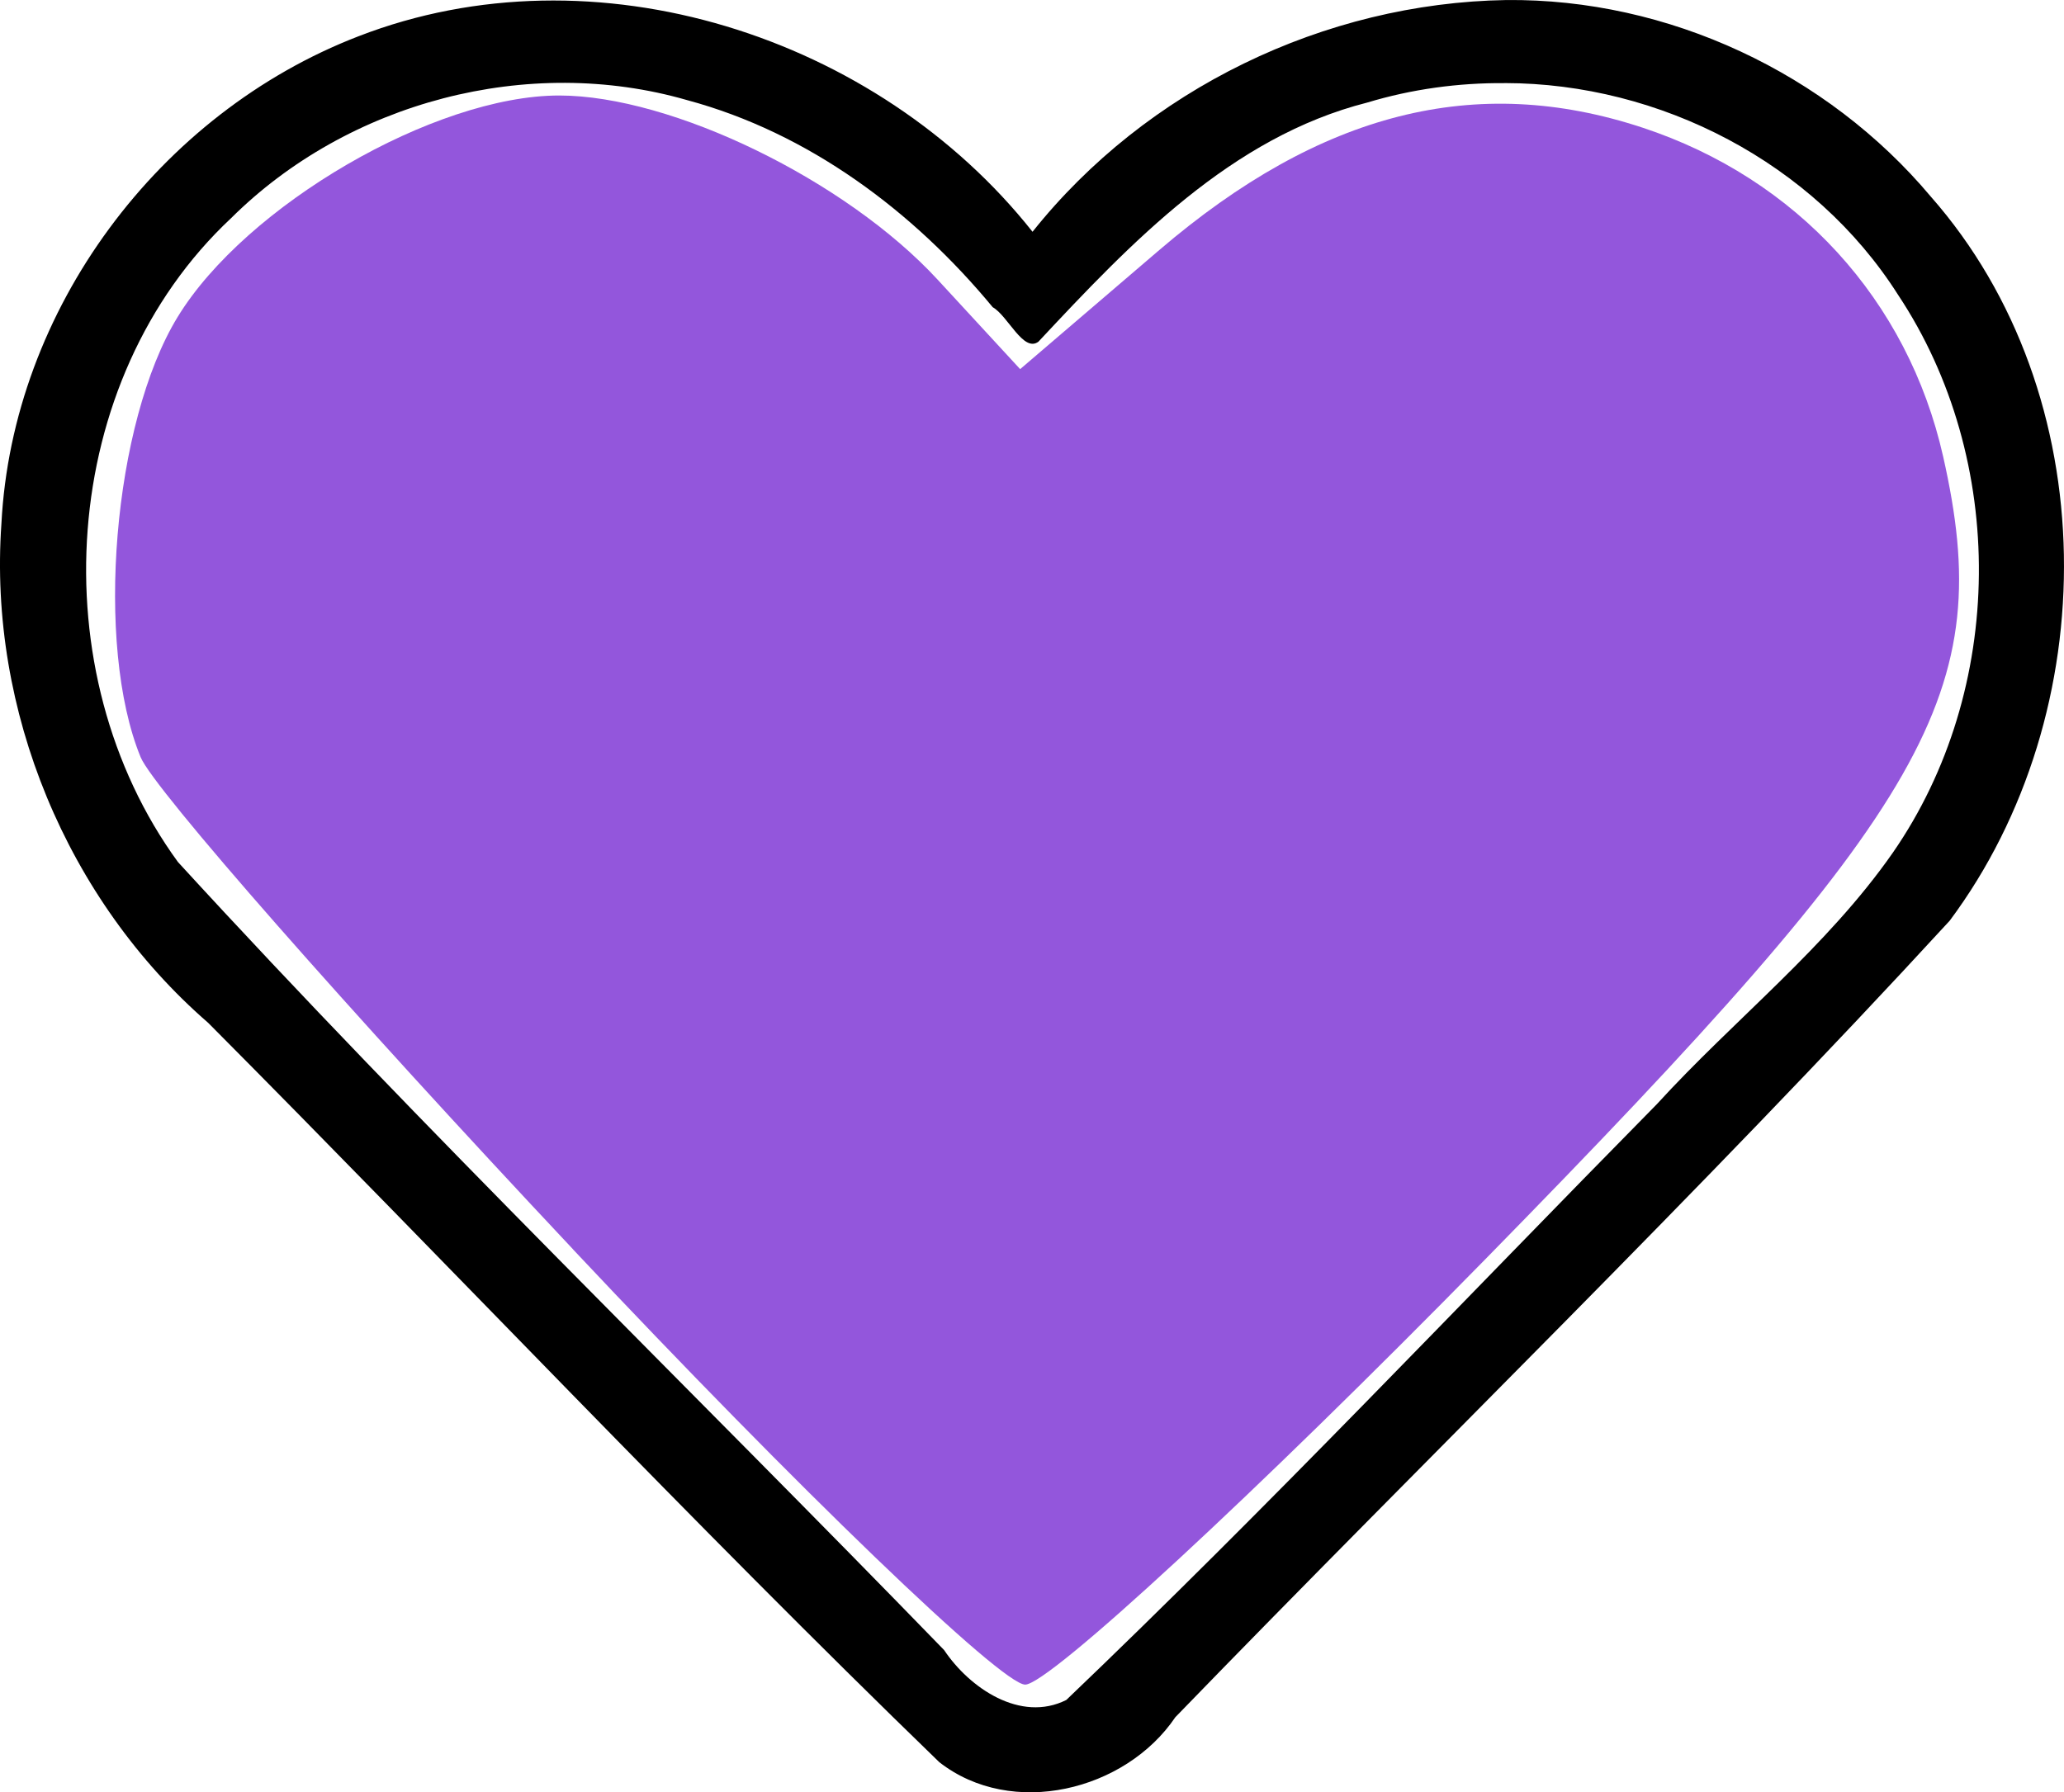 <?xml version="1.0" encoding="UTF-8" standalone="no"?>
<svg
   xmlns:dc="http://purl.org/dc/elements/1.1/"
   xmlns:cc="http://creativecommons.org/ns#"
   xmlns:rdf="http://www.w3.org/1999/02/22-rdf-syntax-ns#"
   xmlns:svg="http://www.w3.org/2000/svg"
   xmlns="http://www.w3.org/2000/svg"
   xmlns:sodipodi="http://sodipodi.sourceforge.net/DTD/sodipodi-0.dtd"
   xmlns:inkscape="http://www.inkscape.org/namespaces/inkscape"
   aria-hidden="true"
   focusable="false"
   data-prefix="far"
   data-icon="heart"
   class="svg-inline--fa fa-heart fa-w-16"
   role="img"
   viewBox="0 0 50 43.428"
   version="1.1"
   id="svg4"
   sodipodi:docname="heart-regular-pink.svg"
   inkscape:version="1.0.1 (3bc2e813f5, 2020-09-07)"
   width="50"
   height="43.428">
  <style></style>
  <defs
     id="defs8" />
  <sodipodi:namedview
     pagecolor="#ffffff"
     bordercolor="#666666"
     borderopacity="1"
     objecttolerance="10"
     gridtolerance="10"
     guidetolerance="10"
     inkscape:pageopacity="0"
     inkscape:pageshadow="2"
     inkscape:window-width="1584"
     inkscape:window-height="750"
     id="namedview6"
     showgrid="false"
     inkscape:zoom="1.1947234"
     inkscape:cx="150.45318"
     inkscape:cy="24.913127"
     inkscape:window-x="0"
     inkscape:window-y="0"
     inkscape:window-maximized="0"
     inkscape:current-layer="svg4"
     inkscape:document-rotation="0" />
  <path
     style="fill:#000000;fill-opacity:1;stroke:none;stroke-width:0.103;stroke-opacity:1"
     d="M 36.49,8.7656281e-4 C 32.086,0.072 27.767,2.159 25.013,5.616 21.254,0.87 14.409,-1.341 8.684,0.879 3.853,2.742 0.299,7.497 0.034,12.694 c -0.316,4.51 1.579,9.11 5.01,12.09 5.921,5.954 11.679,12.071 17.71,17.913 1.755,1.373 4.511,0.697 5.718,-1.089 6.242,-6.444 12.689,-12.694 18.759,-19.299 C 50.995,17.258 50.997,9.561 46.772,4.762 44.261,1.77 40.412,-0.038 36.49,8.7656281e-4 Z M 36.455,2.013 c 3.762,0.003 7.493,1.933 9.523,5.127 2.657,3.997 2.611,9.572 -0.124,13.52 -1.602,2.298 -3.841,4.039 -5.719,6.096 -4.753,4.825 -9.409,9.756 -14.304,14.434 -1.11,0.557 -2.346,-0.291 -2.96,-1.209 C 16.692,33.61 10.306,27.433 4.311,20.887 0.96,16.29 1.399,9.216 5.598,5.286 c 2.835,-2.819 7.197,-3.972 11.048,-2.86 2.943,0.792 5.48,2.692 7.403,5.018 0.367,0.206 0.742,1.107 1.107,0.835 2.24,-2.398 4.67,-4.957 7.965,-5.794 1.079,-0.326 2.208,-0.48 3.334,-0.471 z"
     id="path2"
     inkscape:connector-curvature="0" />
  <path
     style="fill:#9356dc;fill-opacity:1;stroke:none;stroke-width:31.635;stroke-linecap:round;stroke-linejoin:round;stroke-opacity:1"
     d="M 13.885,30.274 C 8.435,24.476 3.72,19.109 3.407,18.347 2.29,15.627 2.74,10.243 4.299,7.687 5.952,4.975 10.532,2.314 13.546,2.314 c 2.729,0 6.948,2.053 9.169,4.463 l 1.998,2.167 3.369,-2.884 c 3.909,-3.346 7.671,-4.3 11.708,-2.967 3.738,1.234 6.428,4.178 7.283,7.971 1.288,5.71 -0.227,8.367 -11.096,19.452 -5.555,5.666 -10.569,10.302 -11.142,10.302 -0.572,0 -5.5,-4.744 -10.95,-10.542 z"
     id="path840" />
</svg>

